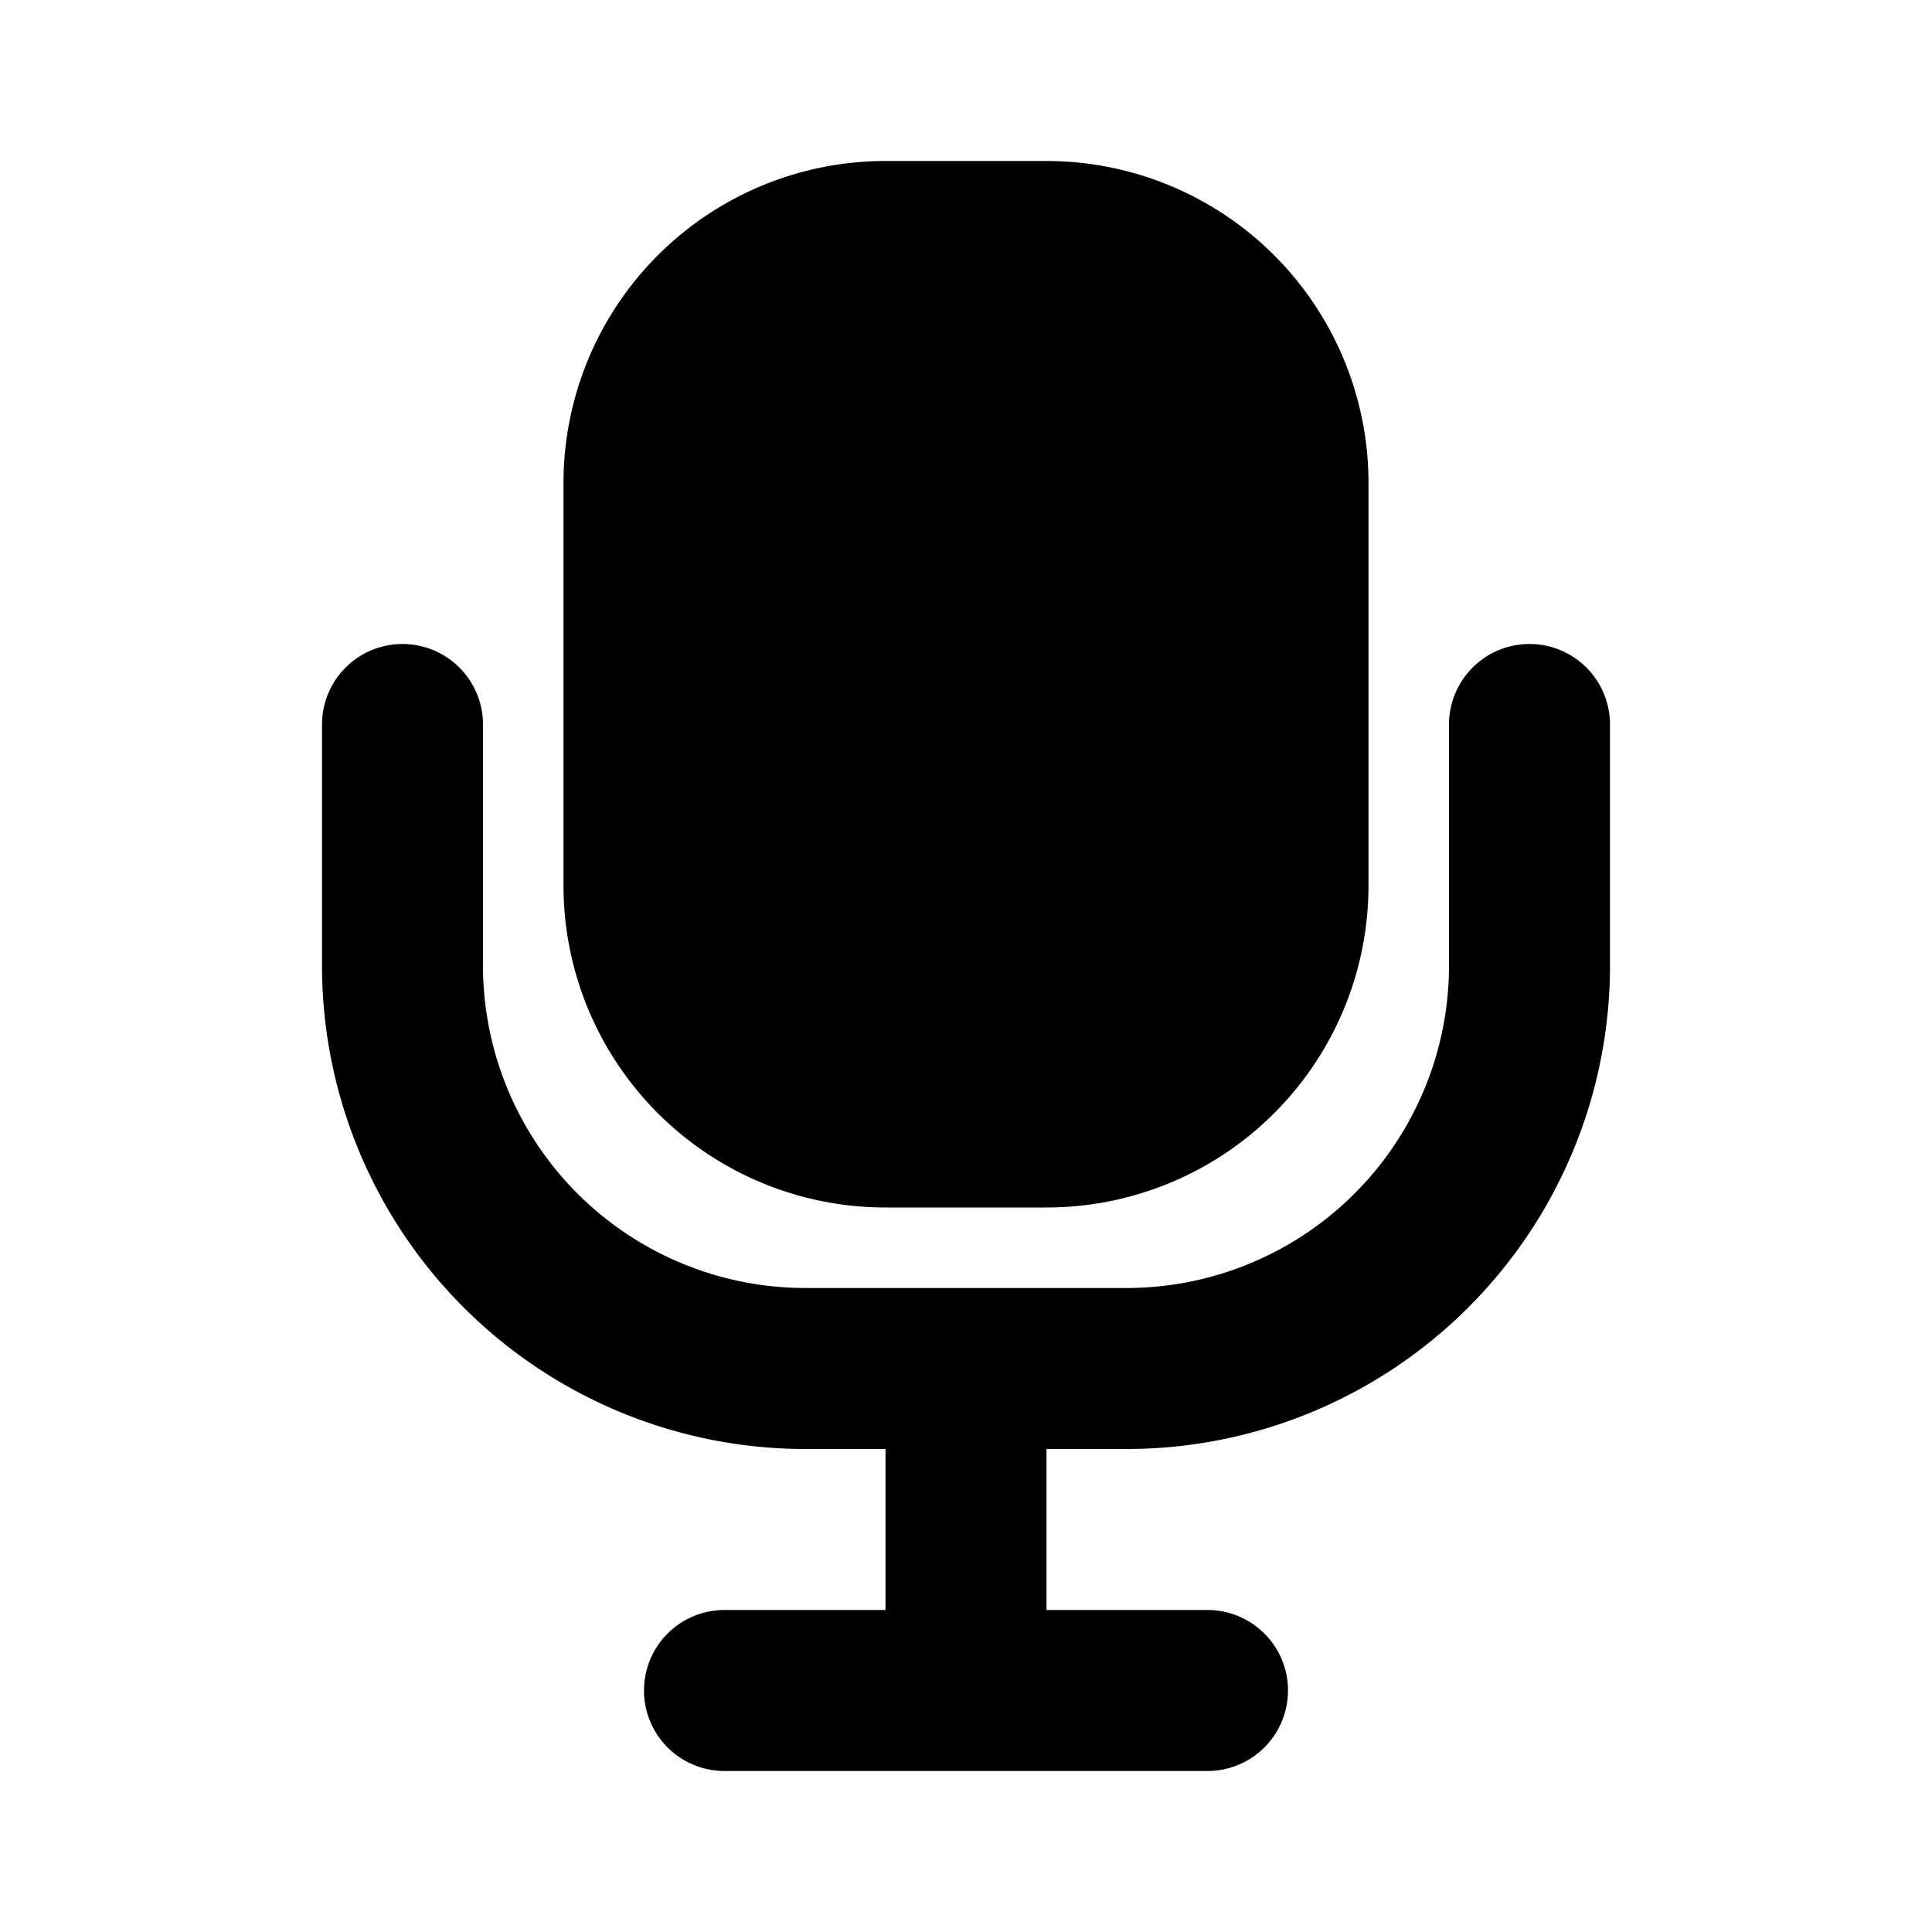 <svg xmlns="http://www.w3.org/2000/svg" width="24" height="24" fill="#000000" viewBox="0 0 24 24">
  <path fill-rule="evenodd" d="M5 8a1 1 0 0 1 1 1v3a4.006 4.006 0 0 0 4 4h4a4.006 4.006 0 0 0 4-4V9a1 1 0 1 1 2 0v3.001A6.006 6.006 0 0 1 14.001 18H13v2h2a1 1 0 1 1 0 2H9a1 1 0 1 1 0-2h2v-2H9.999A6.006 6.006 0 0 1 4 12.001V9a1 1 0 0 1 1-1Z" clip-rule="evenodd"/>
  <path d="M7 6a4 4 0 0 1 4-4h2a4 4 0 0 1 4 4v5a4 4 0 0 1-4 4h-2a4 4 0 0 1-4-4V6Z"/>
</svg>
